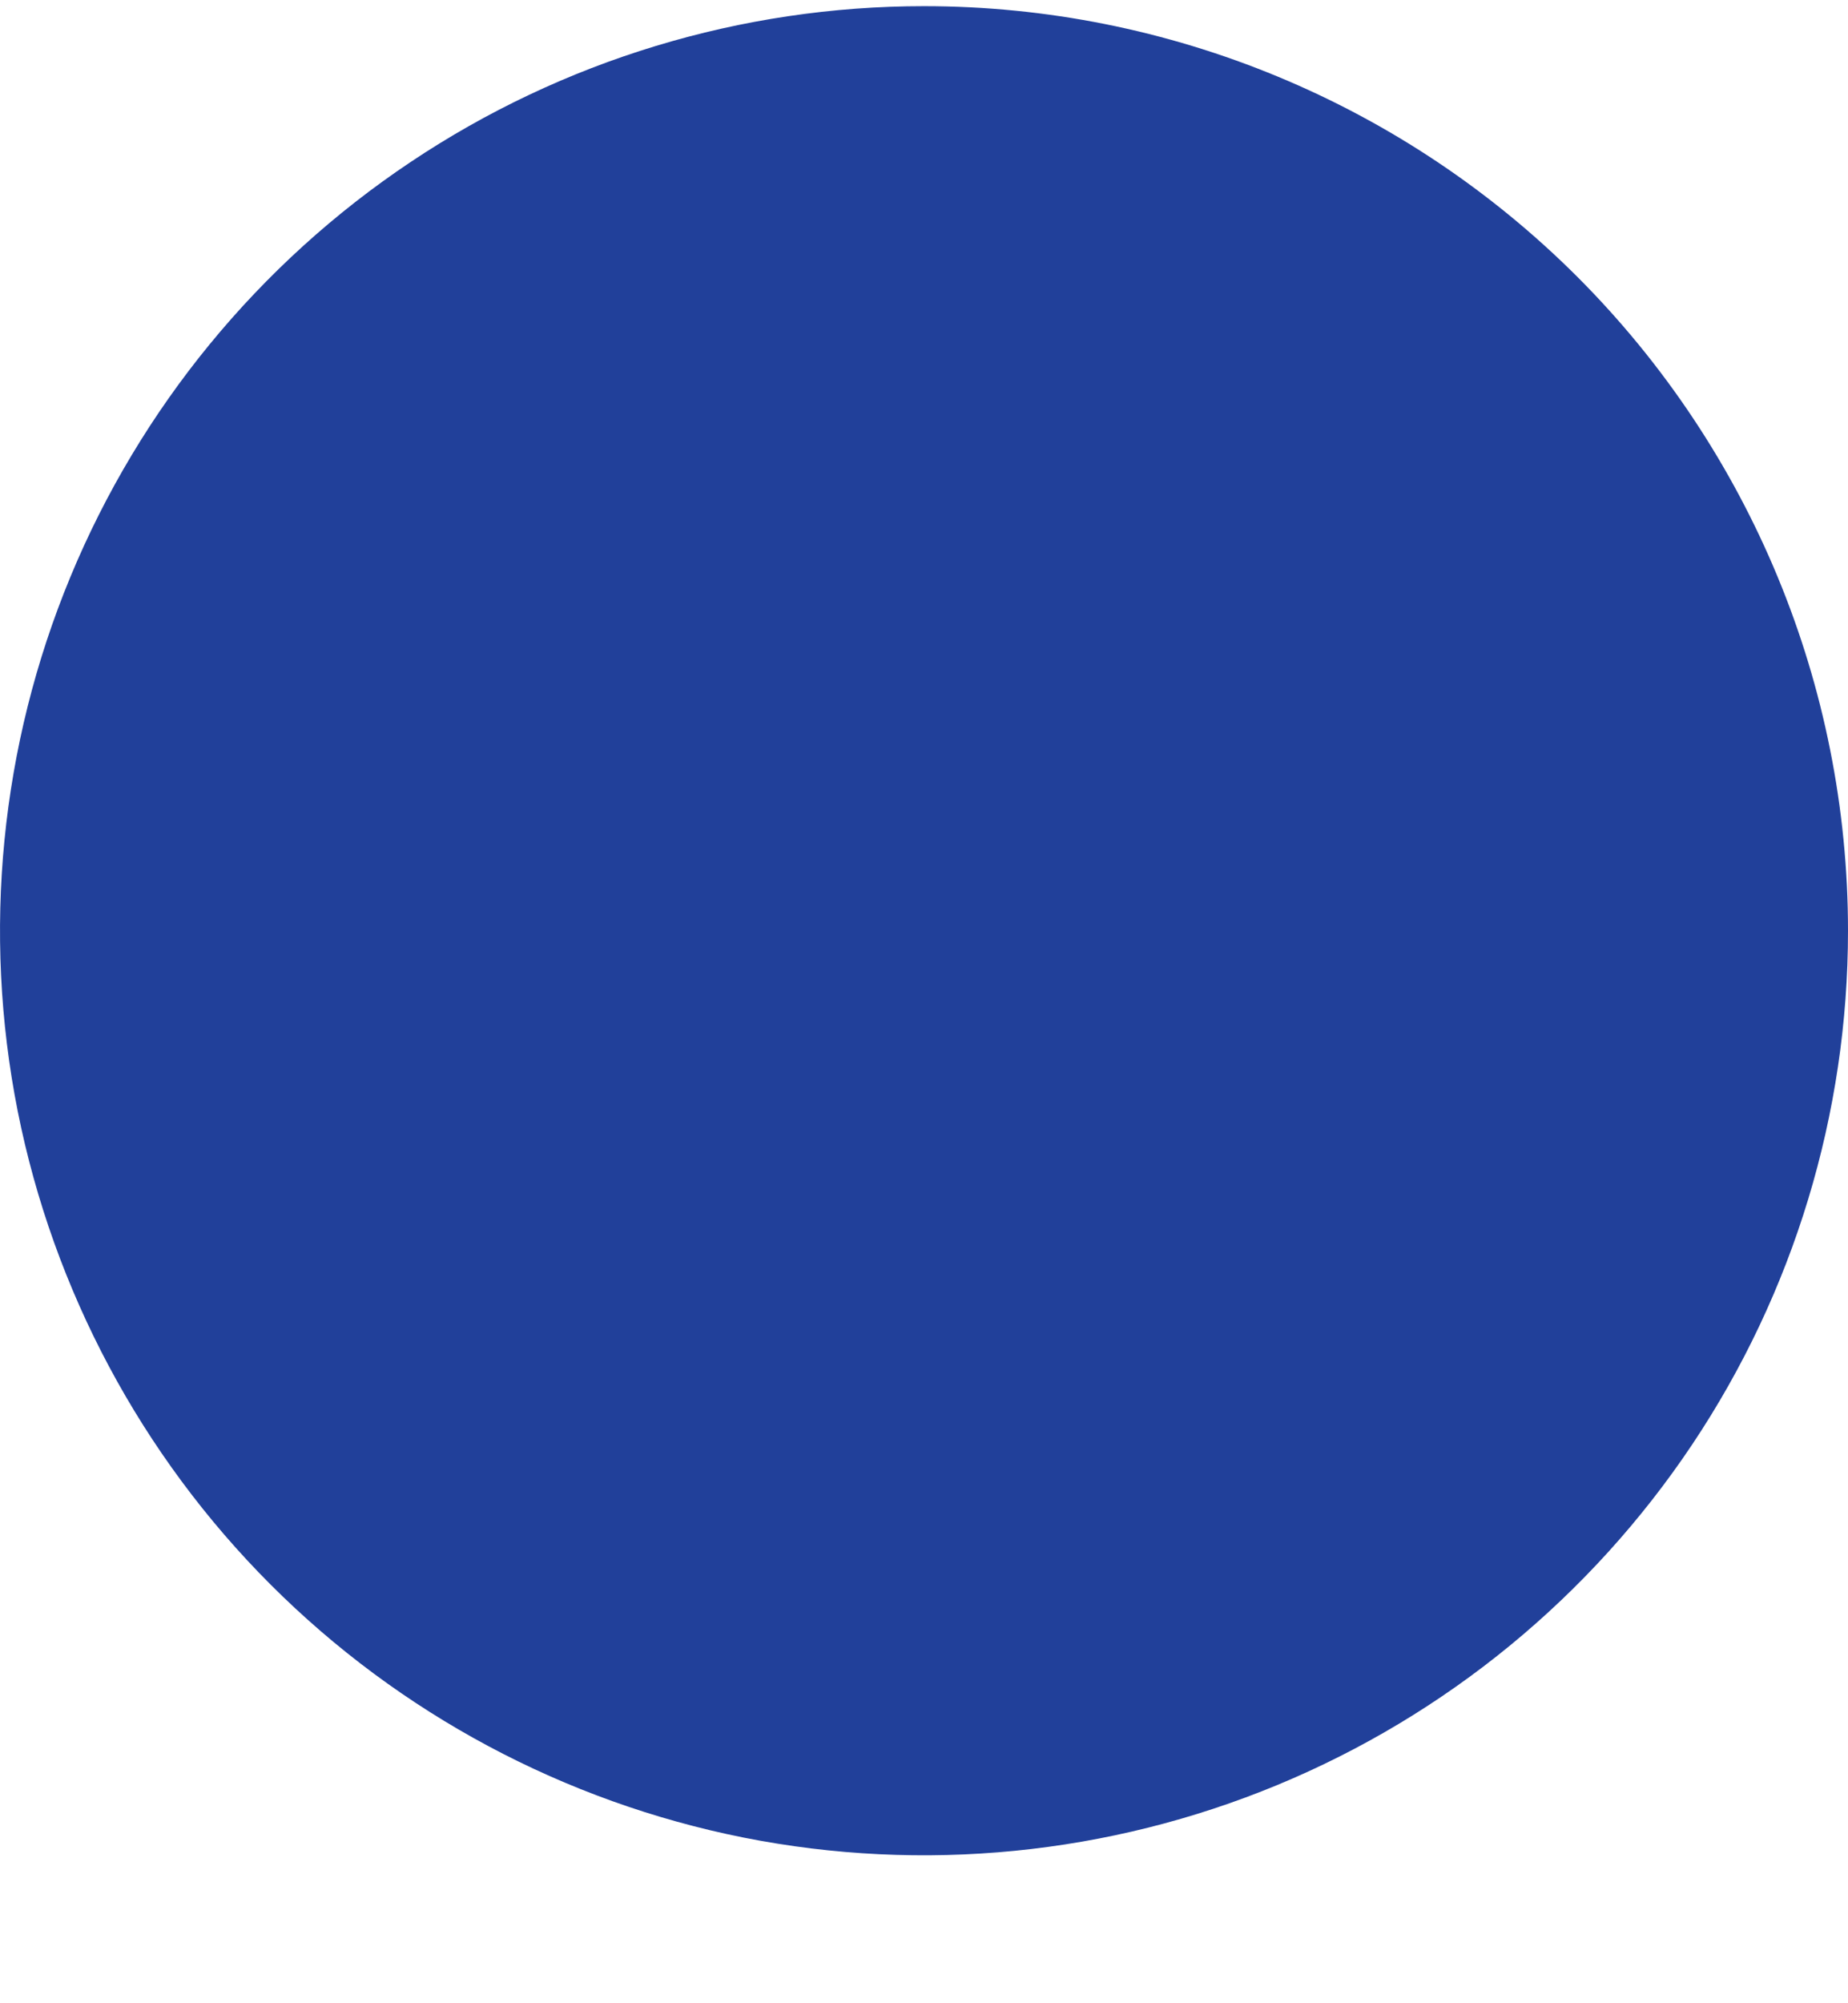 <svg width="12" height="13" viewBox="0 0 12 13" fill="none" xmlns="http://www.w3.org/2000/svg">
<path d="M12 6.04C12 7.227 11.648 8.387 10.989 9.373C10.329 10.36 9.392 11.129 8.296 11.583C7.2 12.037 5.993 12.156 4.829 11.925C3.666 11.693 2.596 11.122 1.757 10.283C0.918 9.444 0.347 8.374 0.115 7.211C-0.116 6.047 0.003 4.84 0.457 3.744C0.911 2.648 1.68 1.71 2.667 1.051C3.653 0.392 4.813 0.04 6 0.04C7.591 0.04 9.117 0.672 10.243 1.797C11.368 2.923 12 4.449 12 6.04Z" fill="#21409A"/>
</svg>
